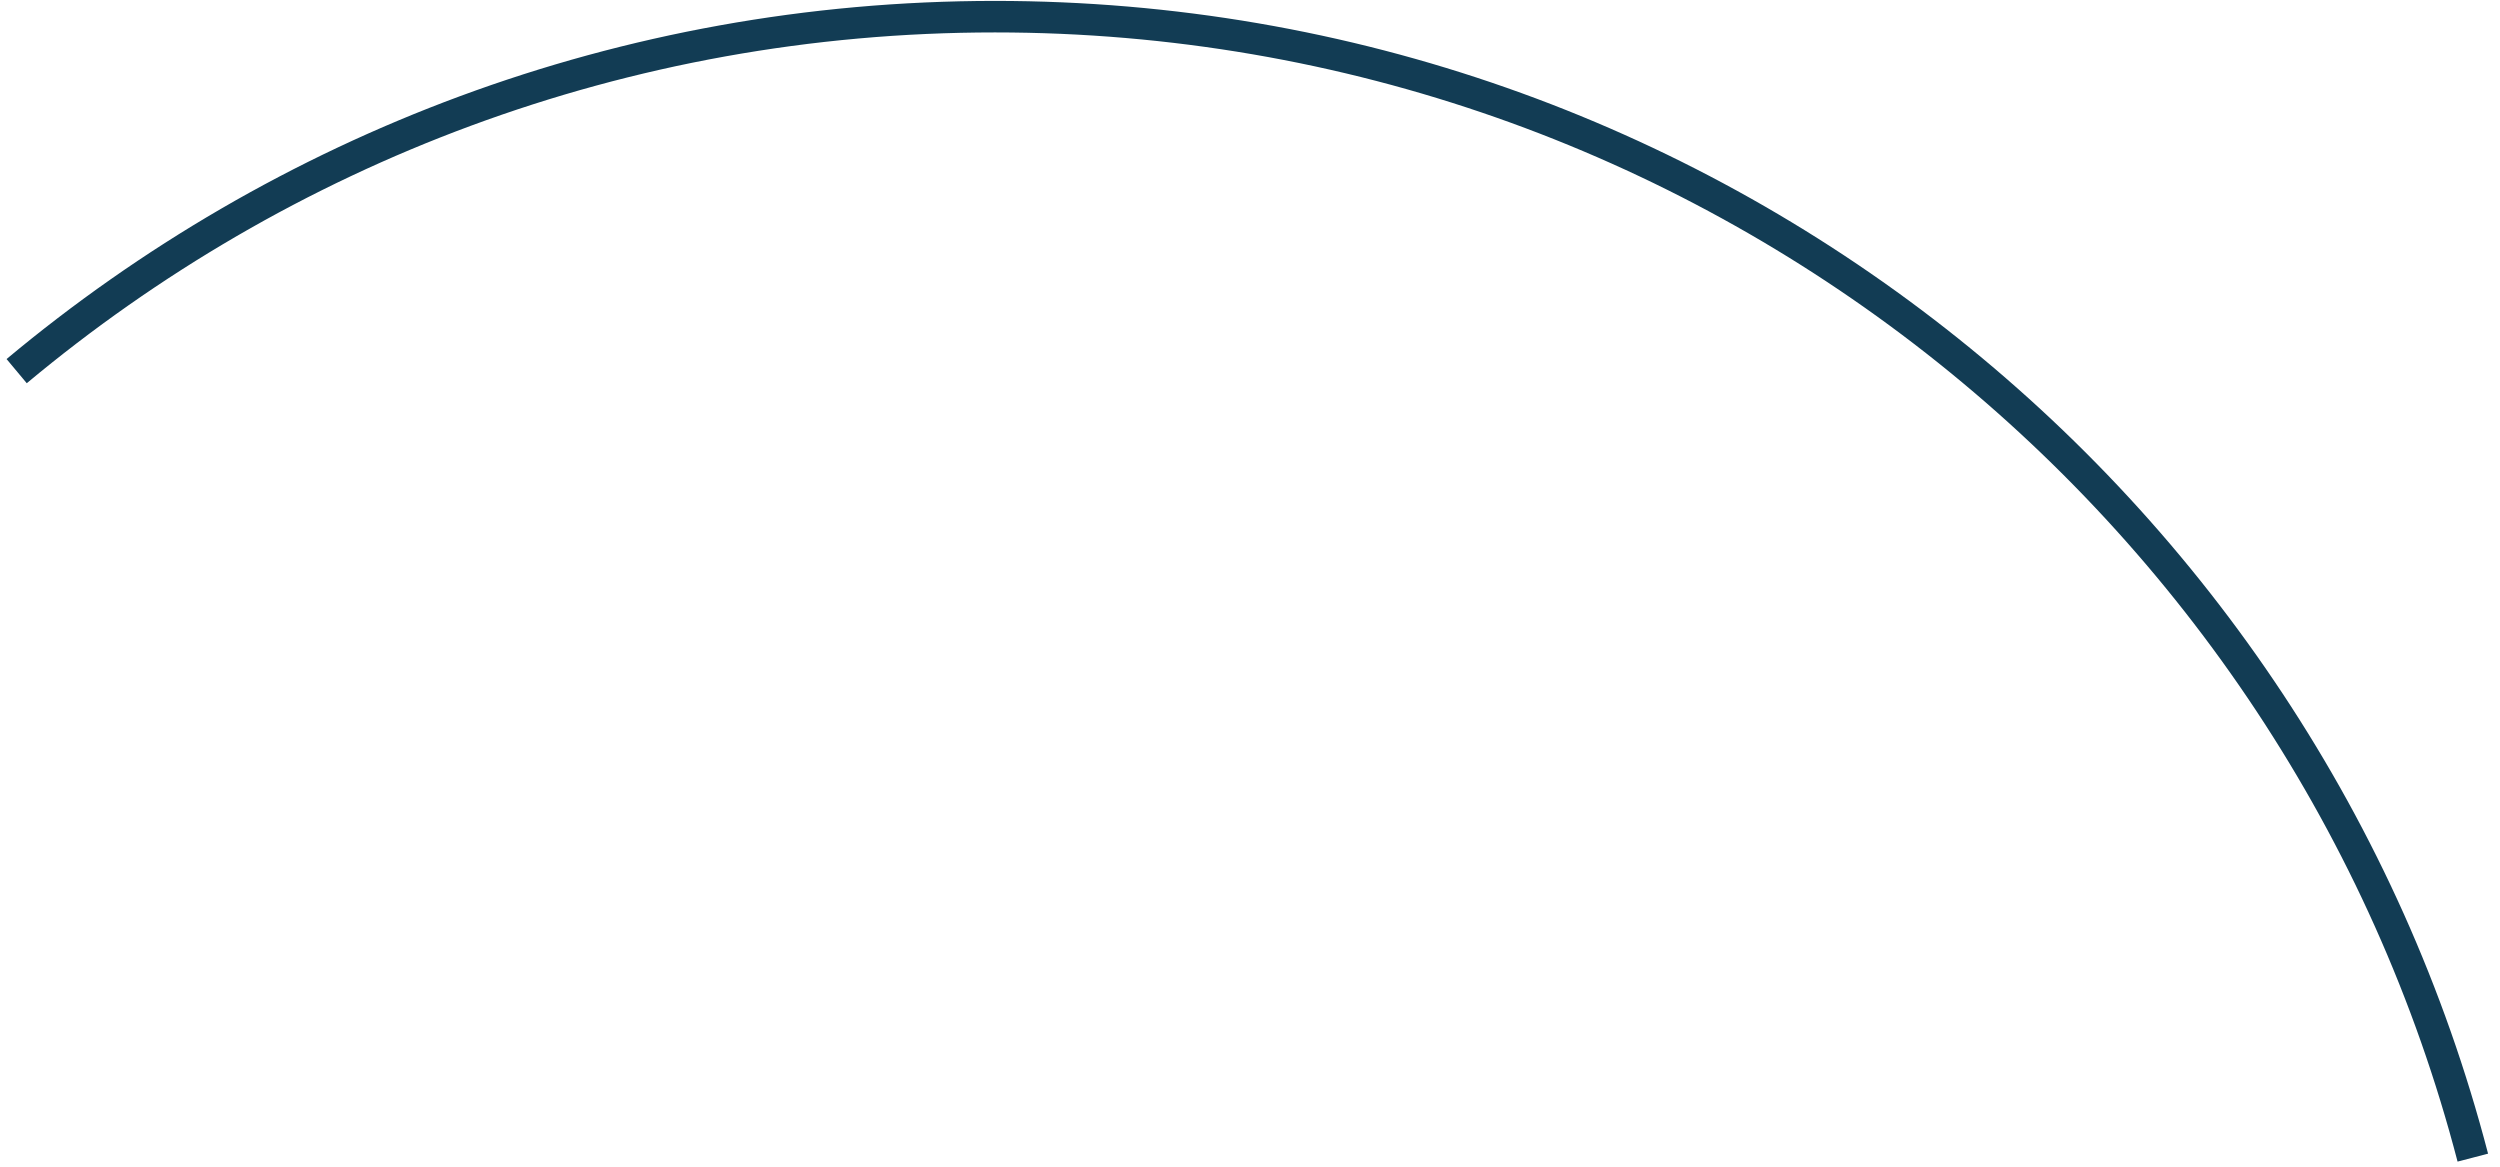 <?xml version="1.0" encoding="UTF-8" standalone="no"?>
<svg width="150px" height="70px" viewBox="0 0 150 70" version="1.1" xmlns="http://www.w3.org/2000/svg" xmlns:xlink="http://www.w3.org/1999/xlink" xmlns:sketch="http://www.bohemiancoding.com/sketch/ns">
    <!-- Generator: Sketch 3.0.3 (7891) - http://www.bohemiancoding.com/sketch -->
    <title>curve-3</title>
    <desc>Created with Sketch.</desc>
    <defs></defs>
    <g id="Page-1" stroke="none" stroke-width="1" fill="none" fill-rule="evenodd" sketch:type="MSPage">
        <path d="M1,22.268 C16.898,8.991 37.365,1 59.699,1 C102.297,1 138.108,30.072 148.369,69.458" id="curve-3" stroke="#123C54" stroke-width="1.891" sketch:type="MSShapeGroup"></path>
    </g>
</svg>